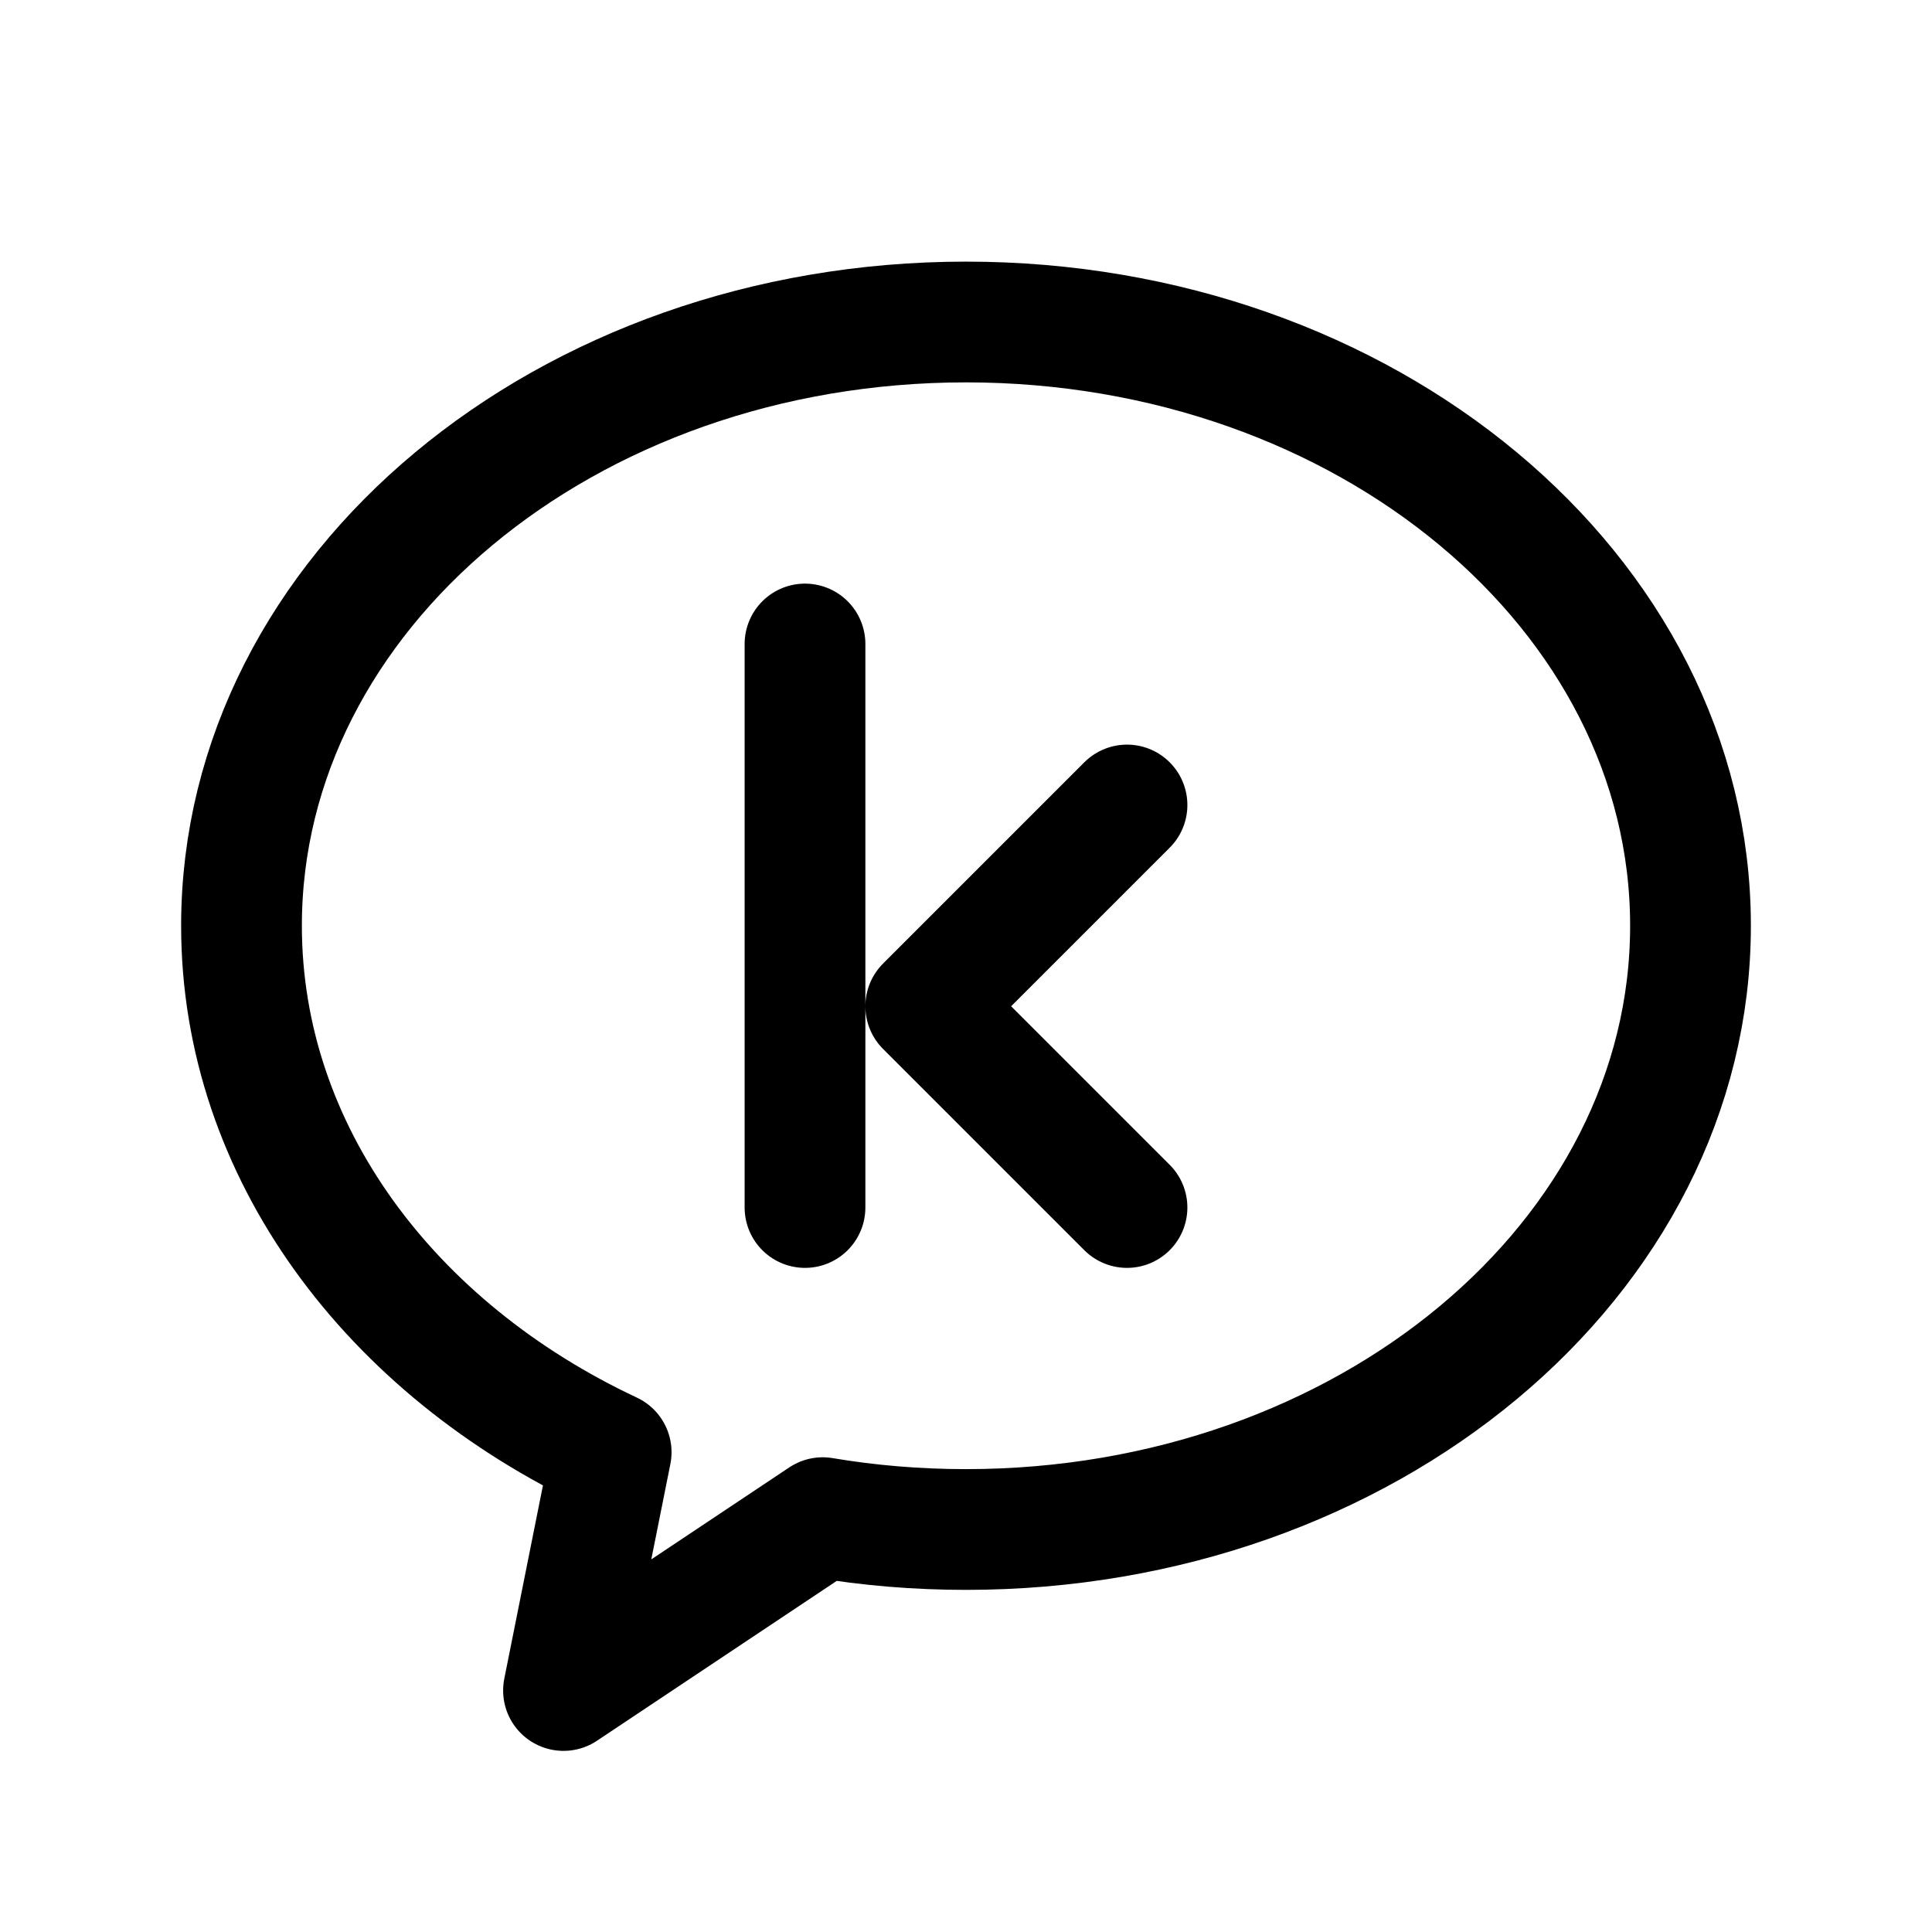 <svg xmlns="http://www.w3.org/2000/svg" width="24" height="24" fill="none" viewBox="0 0 24 24">
    <path stroke="currentColor" stroke-linecap="round" stroke-linejoin="round" stroke-width="1.5" d="M10 8v7m4-5-2.5 2.5L14 15m7-3.5c0 4.142-4.03 7.5-9 7.5-.61 0-1.205-.05-1.78-.147L7 21l.592-2.96C4.852 16.755 3 14.308 3 11.5 3 7.358 7.03 4 12 4s9 3.358 9 7.5"/>
</svg>